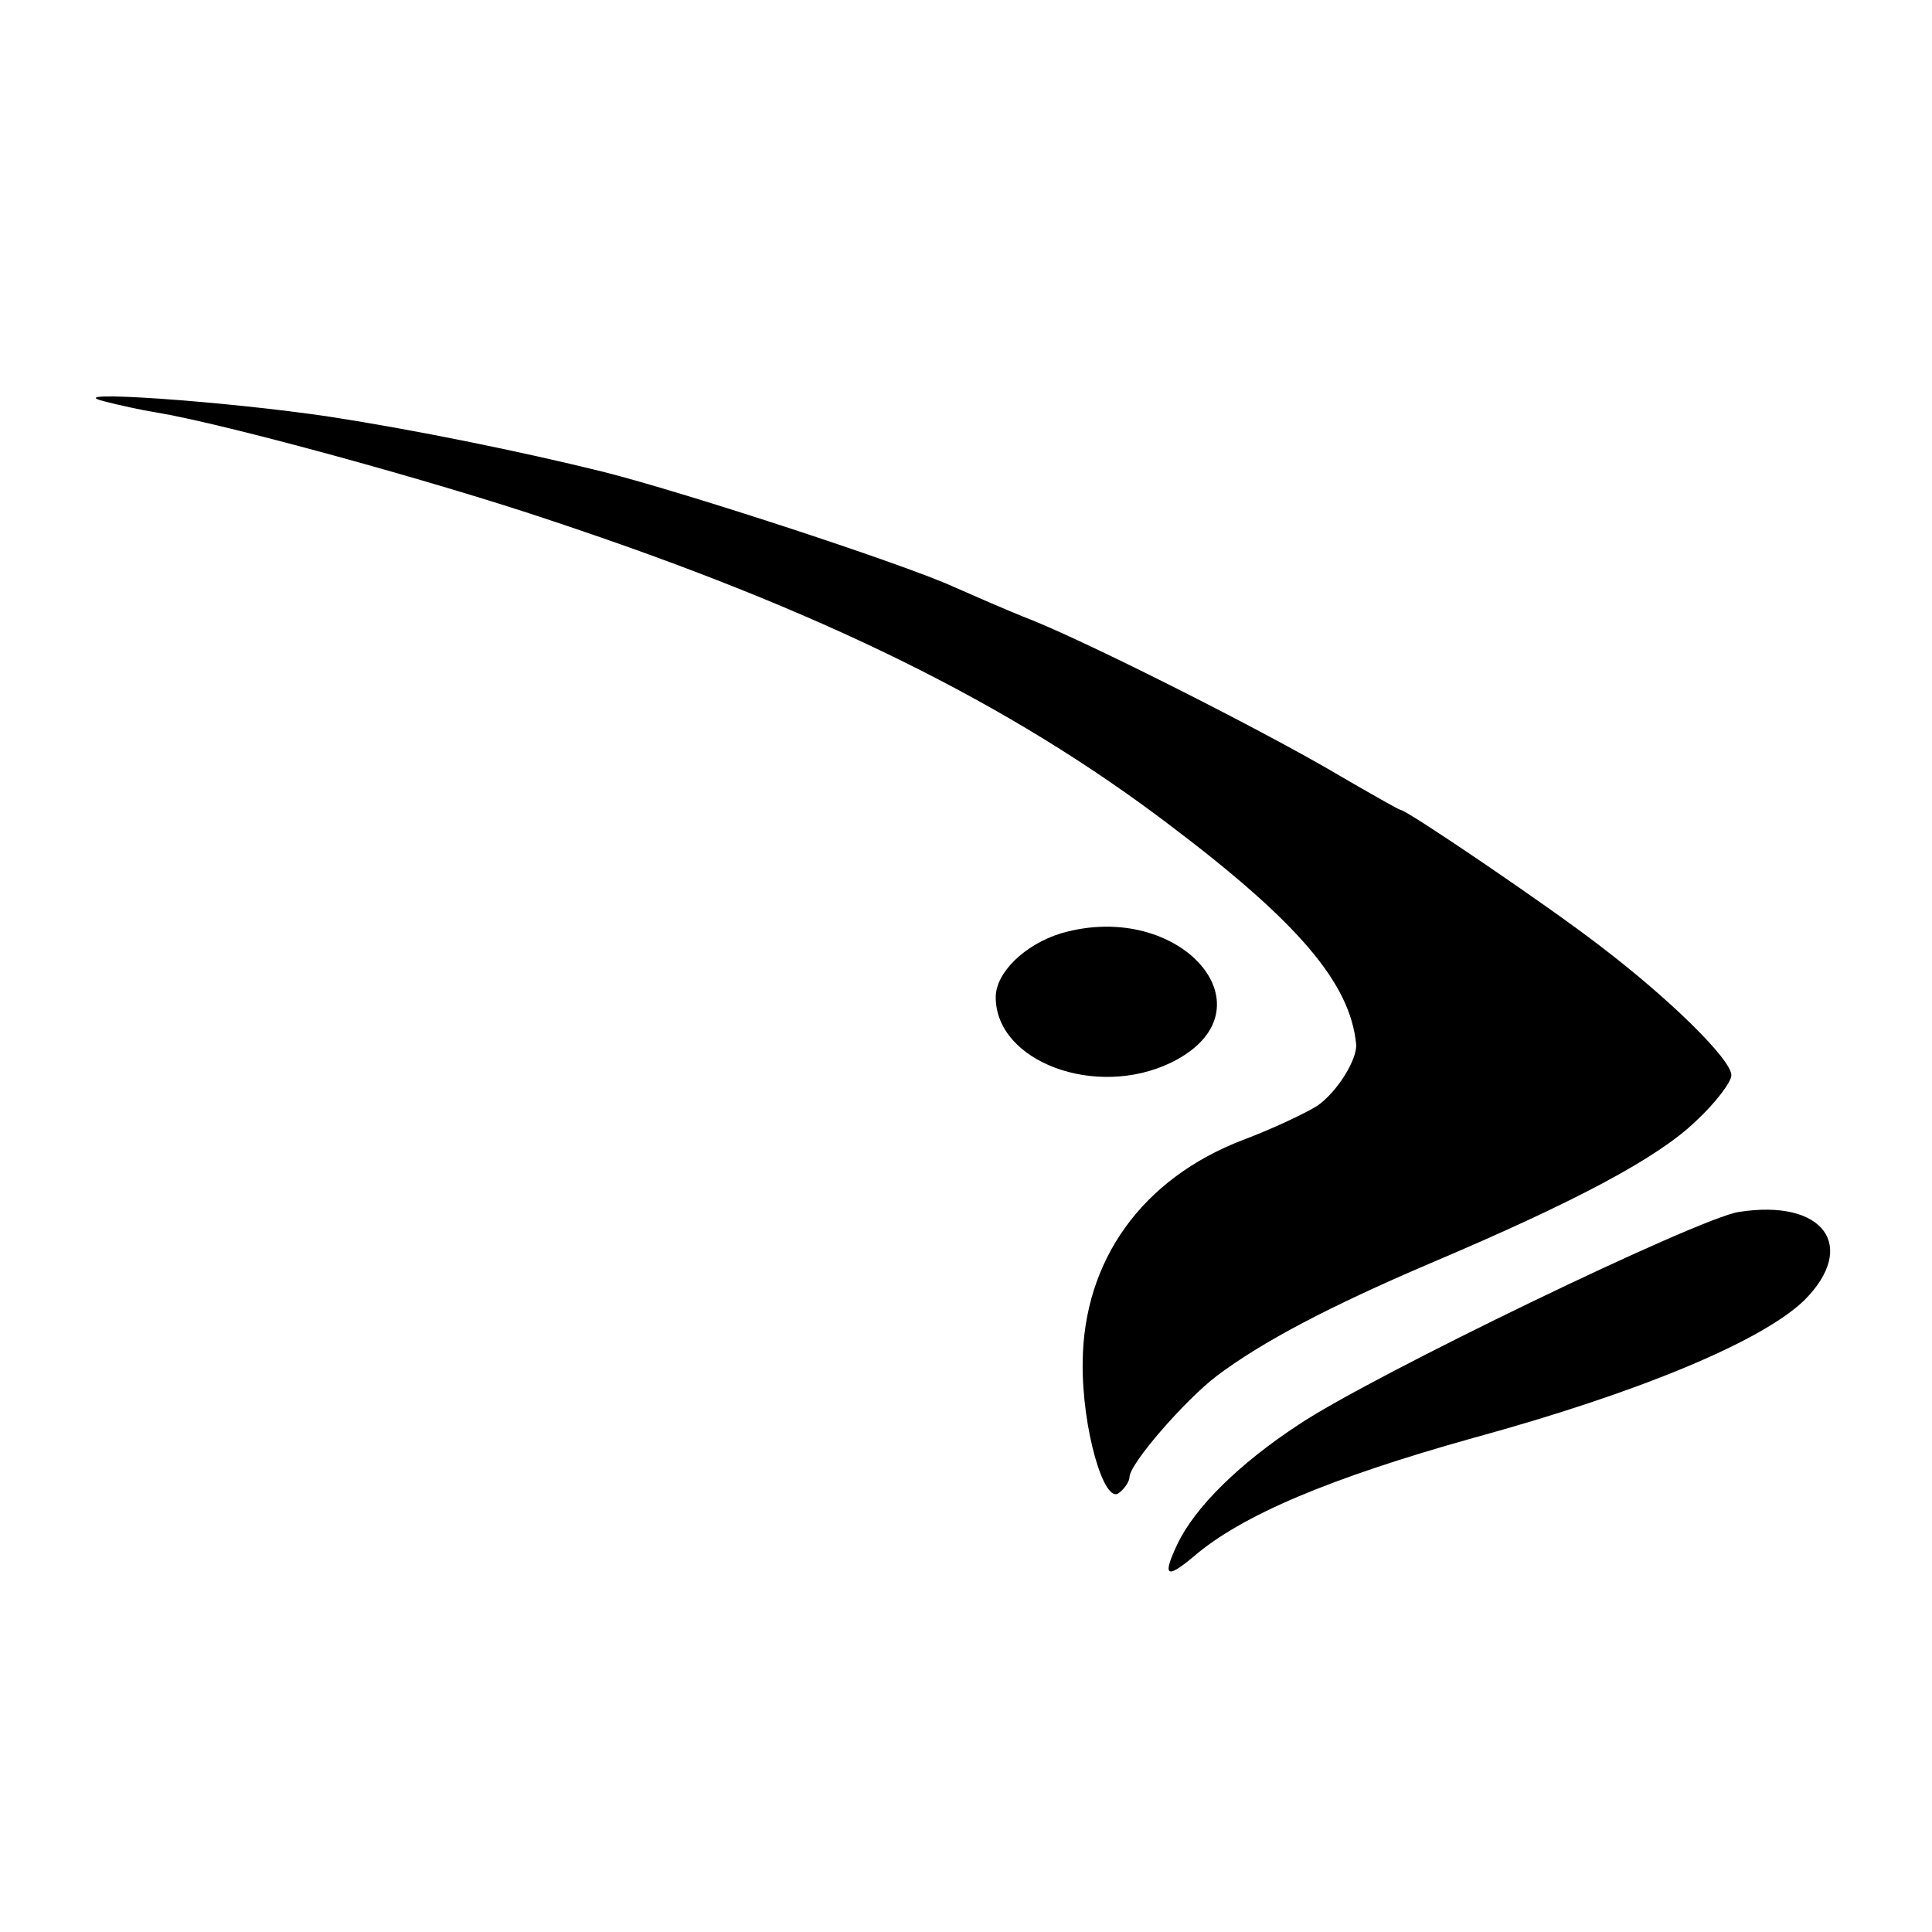 <?xml version="1.0" standalone="no"?>
<!DOCTYPE svg PUBLIC "-//W3C//DTD SVG 20010904//EN"
 "http://www.w3.org/TR/2001/REC-SVG-20010904/DTD/svg10.dtd">
<svg version="1.0" xmlns="http://www.w3.org/2000/svg"
 width="260pt" height="260pt" viewBox="0 0 260 260"
 preserveAspectRatio="xMidYMid meet">
<g transform="translate(0,260) scale(0.1,-0.1)"
fill="#000000" stroke="none">
<path d="M140 2060 c19 -5 51 -12 70 -15 91 -15 373 -92 533 -146 361 -120
615 -245 832 -410 172 -130 242 -212 250 -294 2 -20 -25 -64 -52 -83 -16 -10
-60 -31 -100 -46 -136 -52 -215 -162 -216 -300 -1 -88 29 -192 49 -175 8 6 14
16 14 21 0 18 74 103 117 136 61 46 152 94 288 152 198 84 306 142 357 191 27
25 48 53 48 62 0 21 -82 102 -178 175 -70 54 -259 182 -267 182 -2 0 -39 21
-82 46 -96 57 -325 173 -413 209 -36 14 -83 35 -106 45 -65 30 -361 127 -472
155 -113 28 -257 57 -367 74 -140 21 -369 37 -305 21z"/>
<path d="M1428 1344 c-49 -15 -88 -53 -88 -86 0 -87 135 -137 236 -88 143 70
14 221 -148 174z"/>
<path d="M2340 969 c-54 -8 -495 -221 -592 -286 -81 -53 -140 -112 -163 -160
-21 -44 -16 -49 21 -18 65 56 184 106 377 160 223 61 388 130 445 185 73 73
26 137 -88 119z"/>
</g>
</svg>
